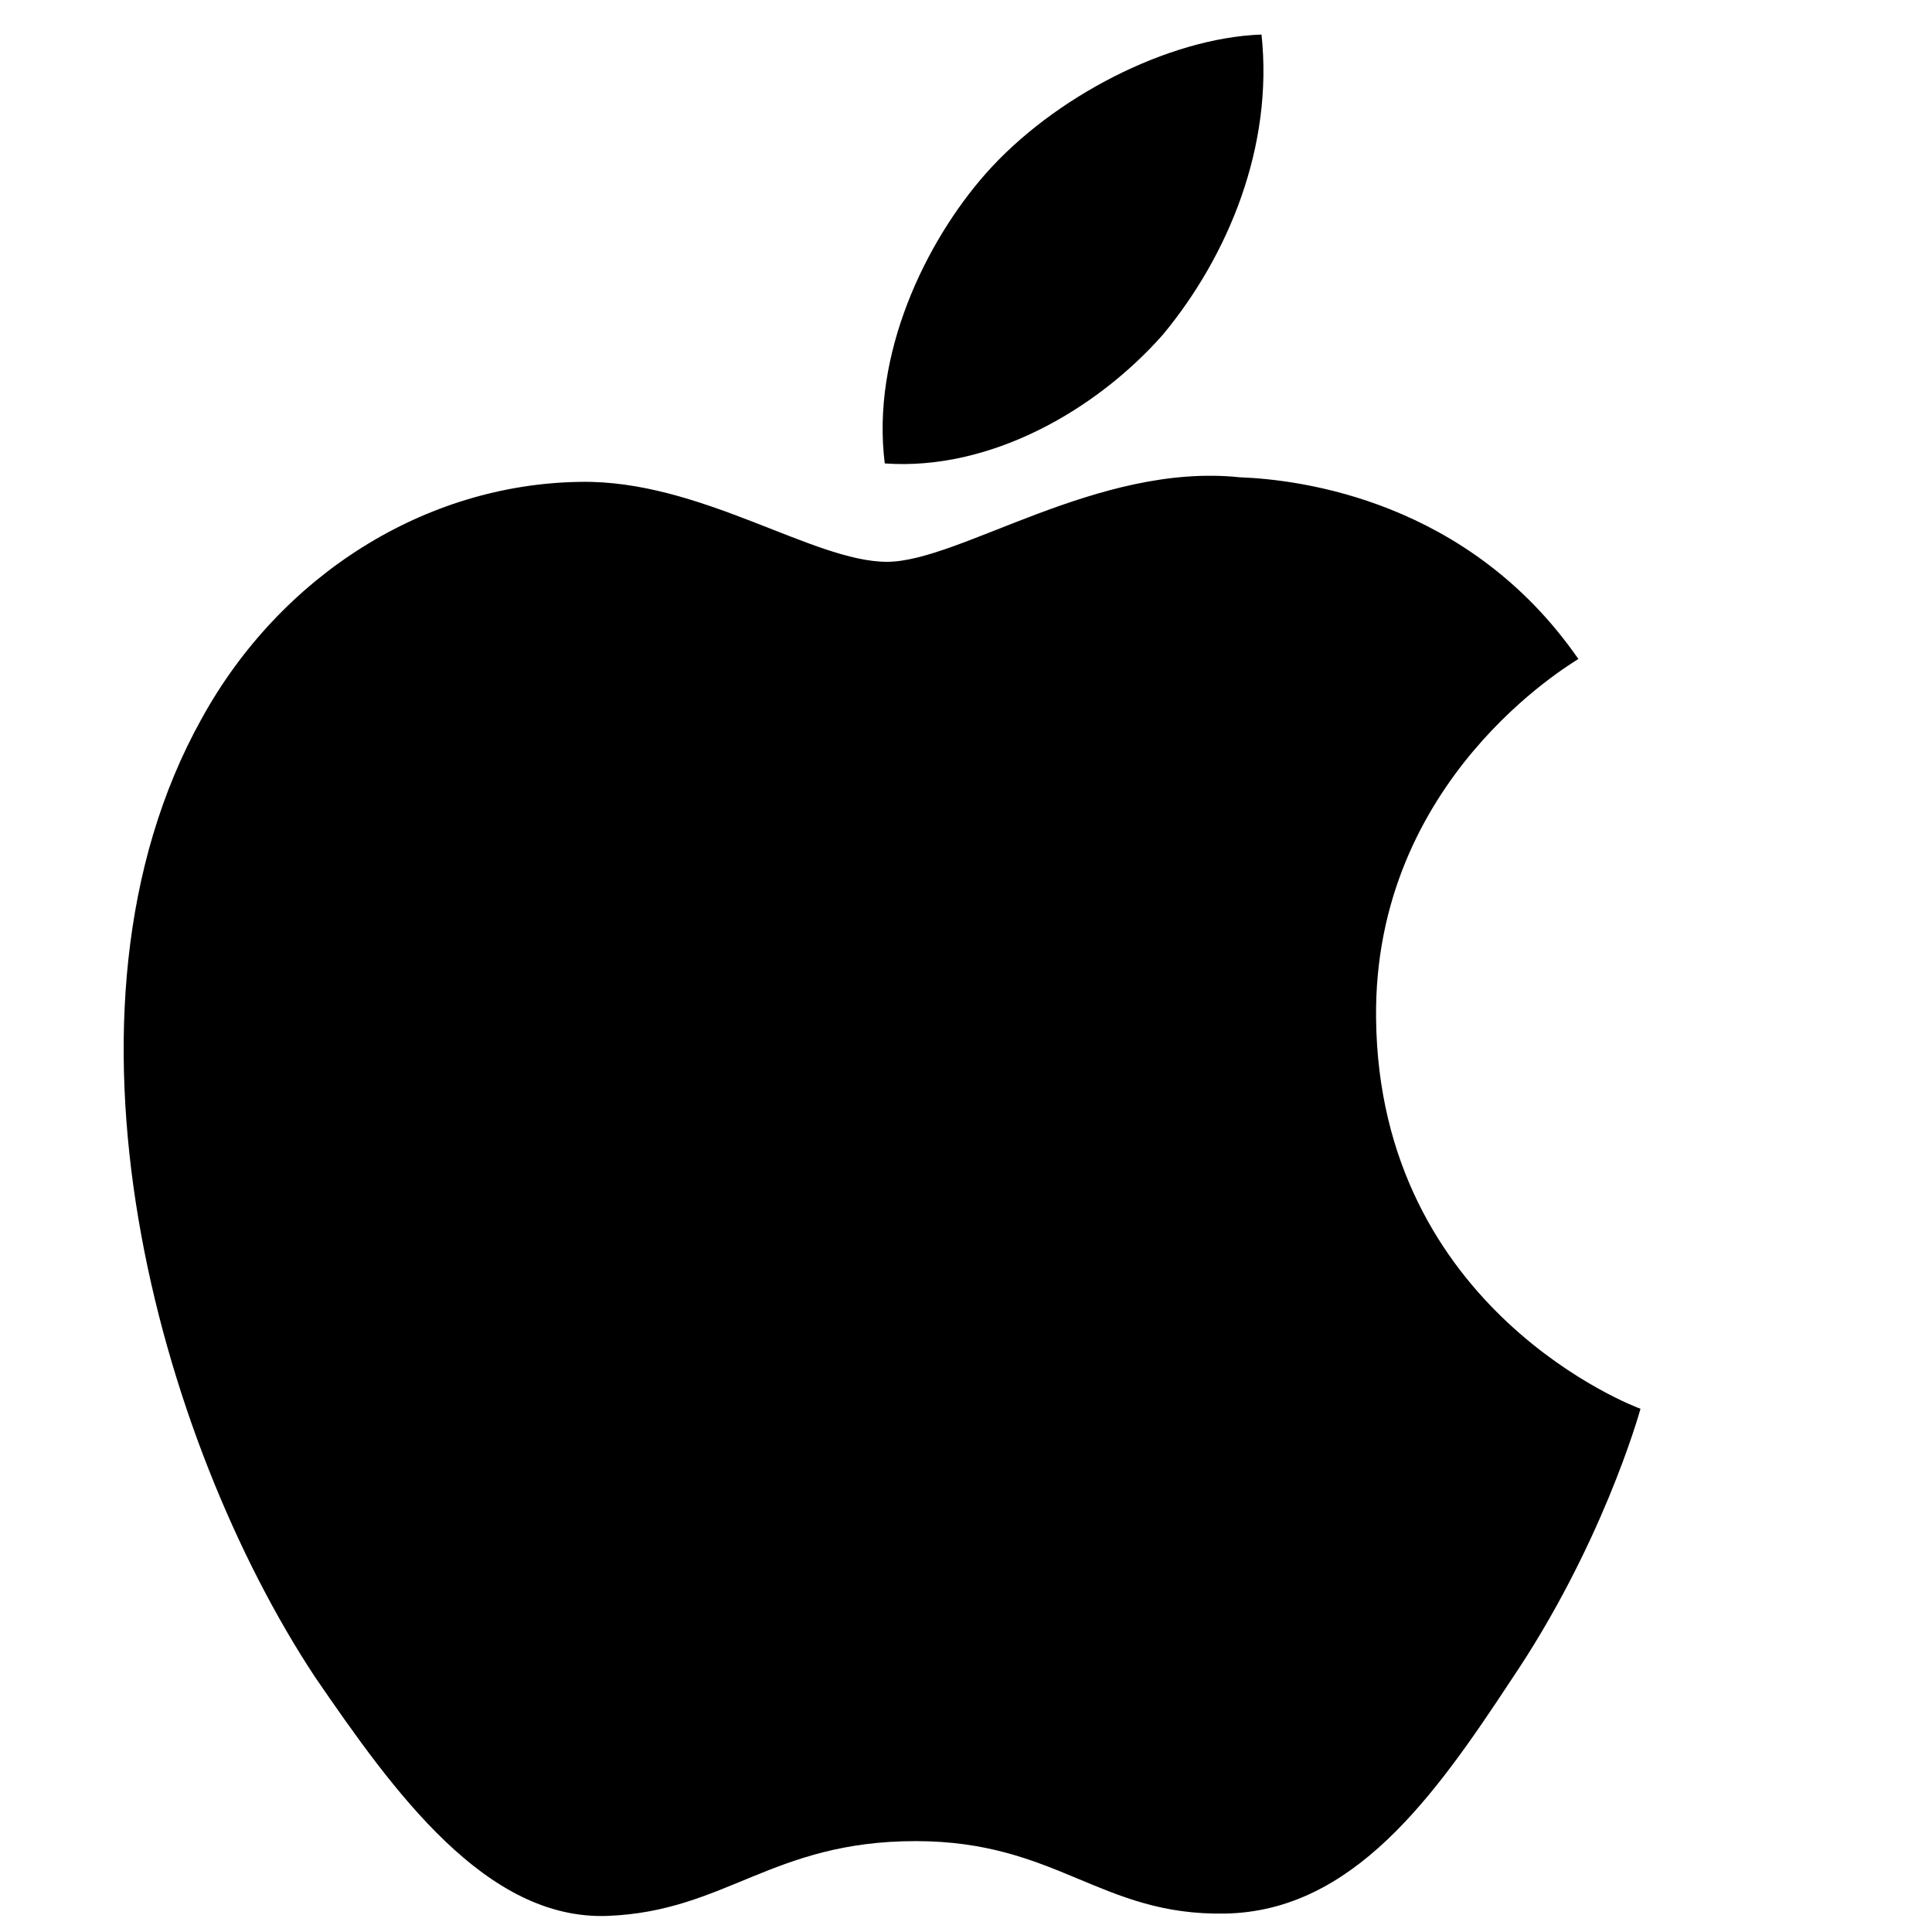 <svg width="24" height="24" viewBox="0 0 24 24" fill="none" xmlns="http://www.w3.org/2000/svg">
  <path d="M17.094 12.644C17.063 9.679 19.514 8.25 19.607 8.186C18.241 6.214 16.152 5.957 15.402 5.929C13.634 5.743 11.92 6.979 11.018 6.979C10.098 6.979 8.696 5.957 7.205 5.986C5.275 6.014 3.482 7.15 2.504 8.929C0.475 12.571 1.973 17.893 3.911 20.829C4.889 22.257 6.036 23.857 7.548 23.8C9.018 23.743 9.589 22.871 11.375 22.871C13.132 22.871 13.671 23.8 15.218 23.771C16.809 23.743 17.821 22.314 18.771 20.871C19.893 19.214 20.355 17.586 20.379 17.5C20.332 17.486 17.129 16.286 17.094 12.644Z" fill="black"/>
  <path d="M14.446 4.157C15.257 3.179 15.82 1.821 15.671 0.429C14.507 0.471 13.084 1.207 12.245 2.157C11.495 3.007 10.82 4.407 10.991 5.757C12.291 5.85 13.607 5.107 14.446 4.157Z" fill="black"/>
</svg> 